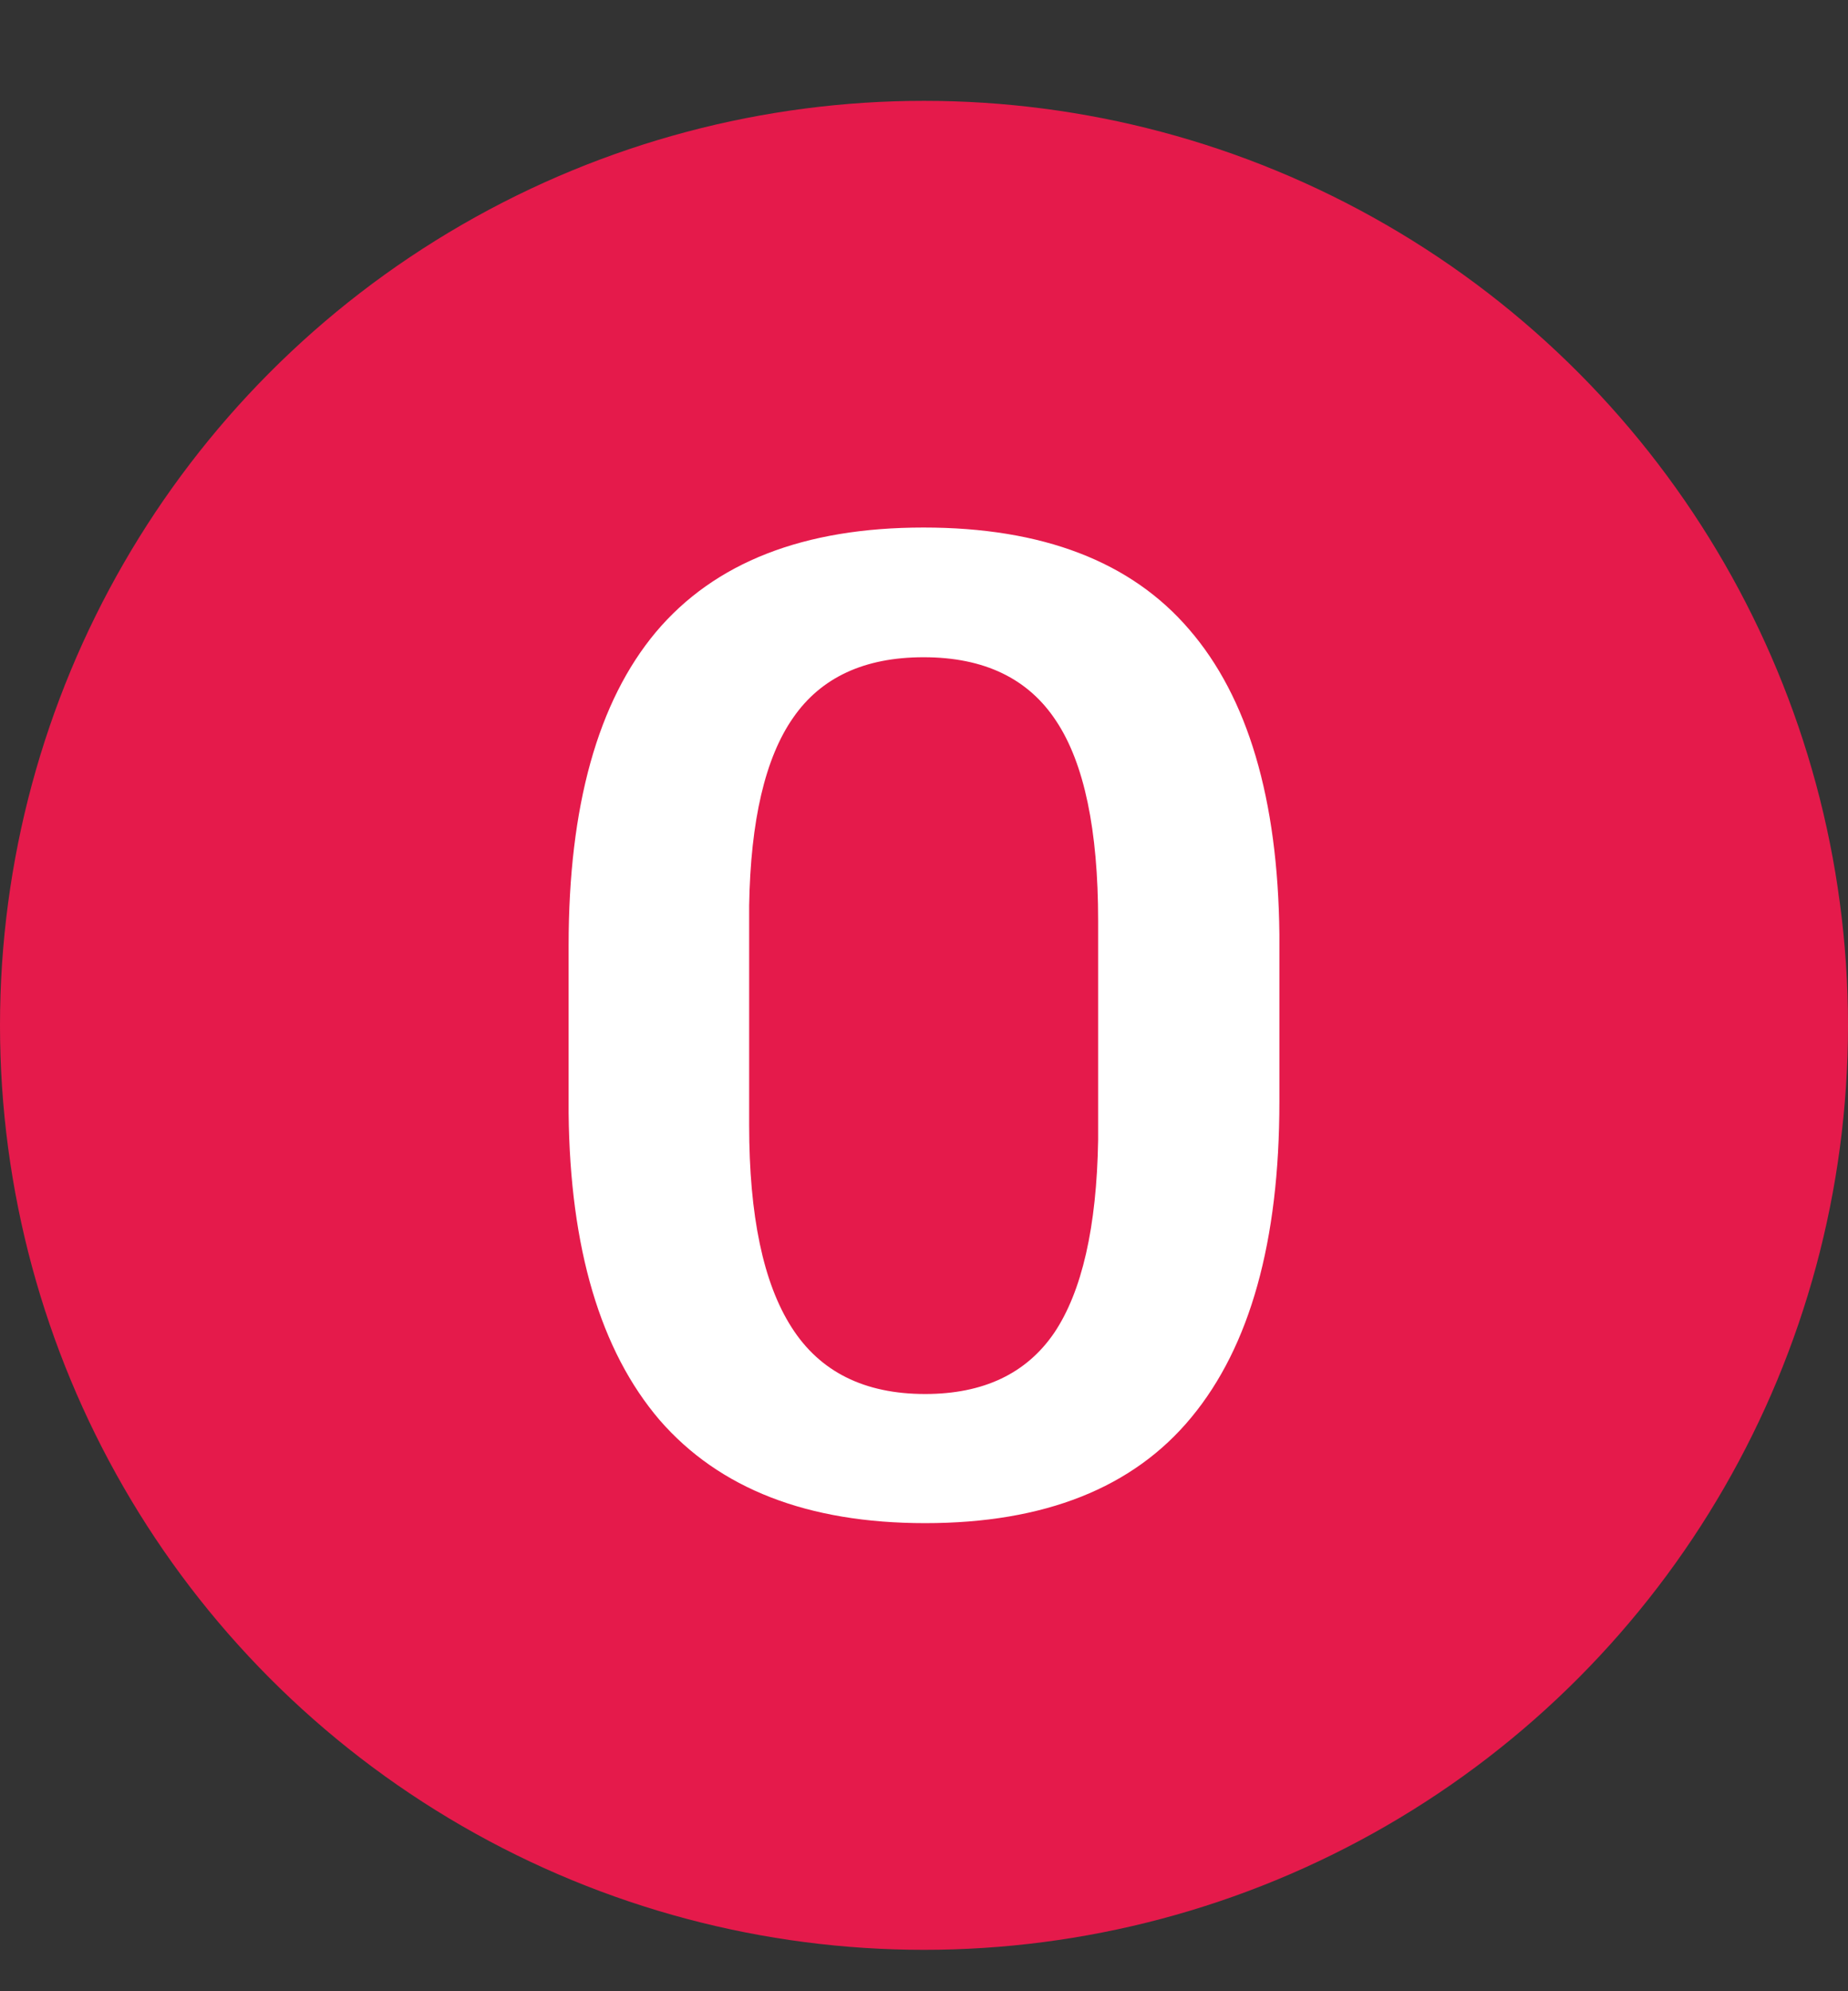 <svg width="13" height="14" viewBox="0 0 13 14" fill="none" xmlns="http://www.w3.org/2000/svg">
<rect x="0" y="0" width="13" height="14" fill="#333333" stroke="none"/>
<circle cx="6.5" cy="7.209" r="6.5" fill="#E51A4B"/>
<path d="M9 7.747C9 8.727 8.794 9.466 8.381 9.965C7.972 10.461 7.347 10.709 6.508 10.709C5.682 10.709 5.06 10.467 4.64 9.984C4.224 9.497 4.01 8.778 4 7.827V6.647C4 5.668 4.205 4.933 4.614 4.444C5.027 3.954 5.654 3.709 6.497 3.709C7.333 3.709 7.956 3.948 8.365 4.425C8.778 4.902 8.99 5.617 9 6.568V7.747ZM7.725 6.474C7.725 5.835 7.627 5.367 7.431 5.071C7.235 4.771 6.924 4.621 6.497 4.621C6.081 4.621 5.775 4.763 5.579 5.047C5.383 5.328 5.28 5.768 5.27 6.367V7.911C5.27 8.547 5.369 9.021 5.569 9.333C5.768 9.645 6.081 9.801 6.508 9.801C6.917 9.801 7.22 9.658 7.416 9.371C7.611 9.081 7.715 8.628 7.725 8.014V6.474Z" fill="white"/>
</svg>
